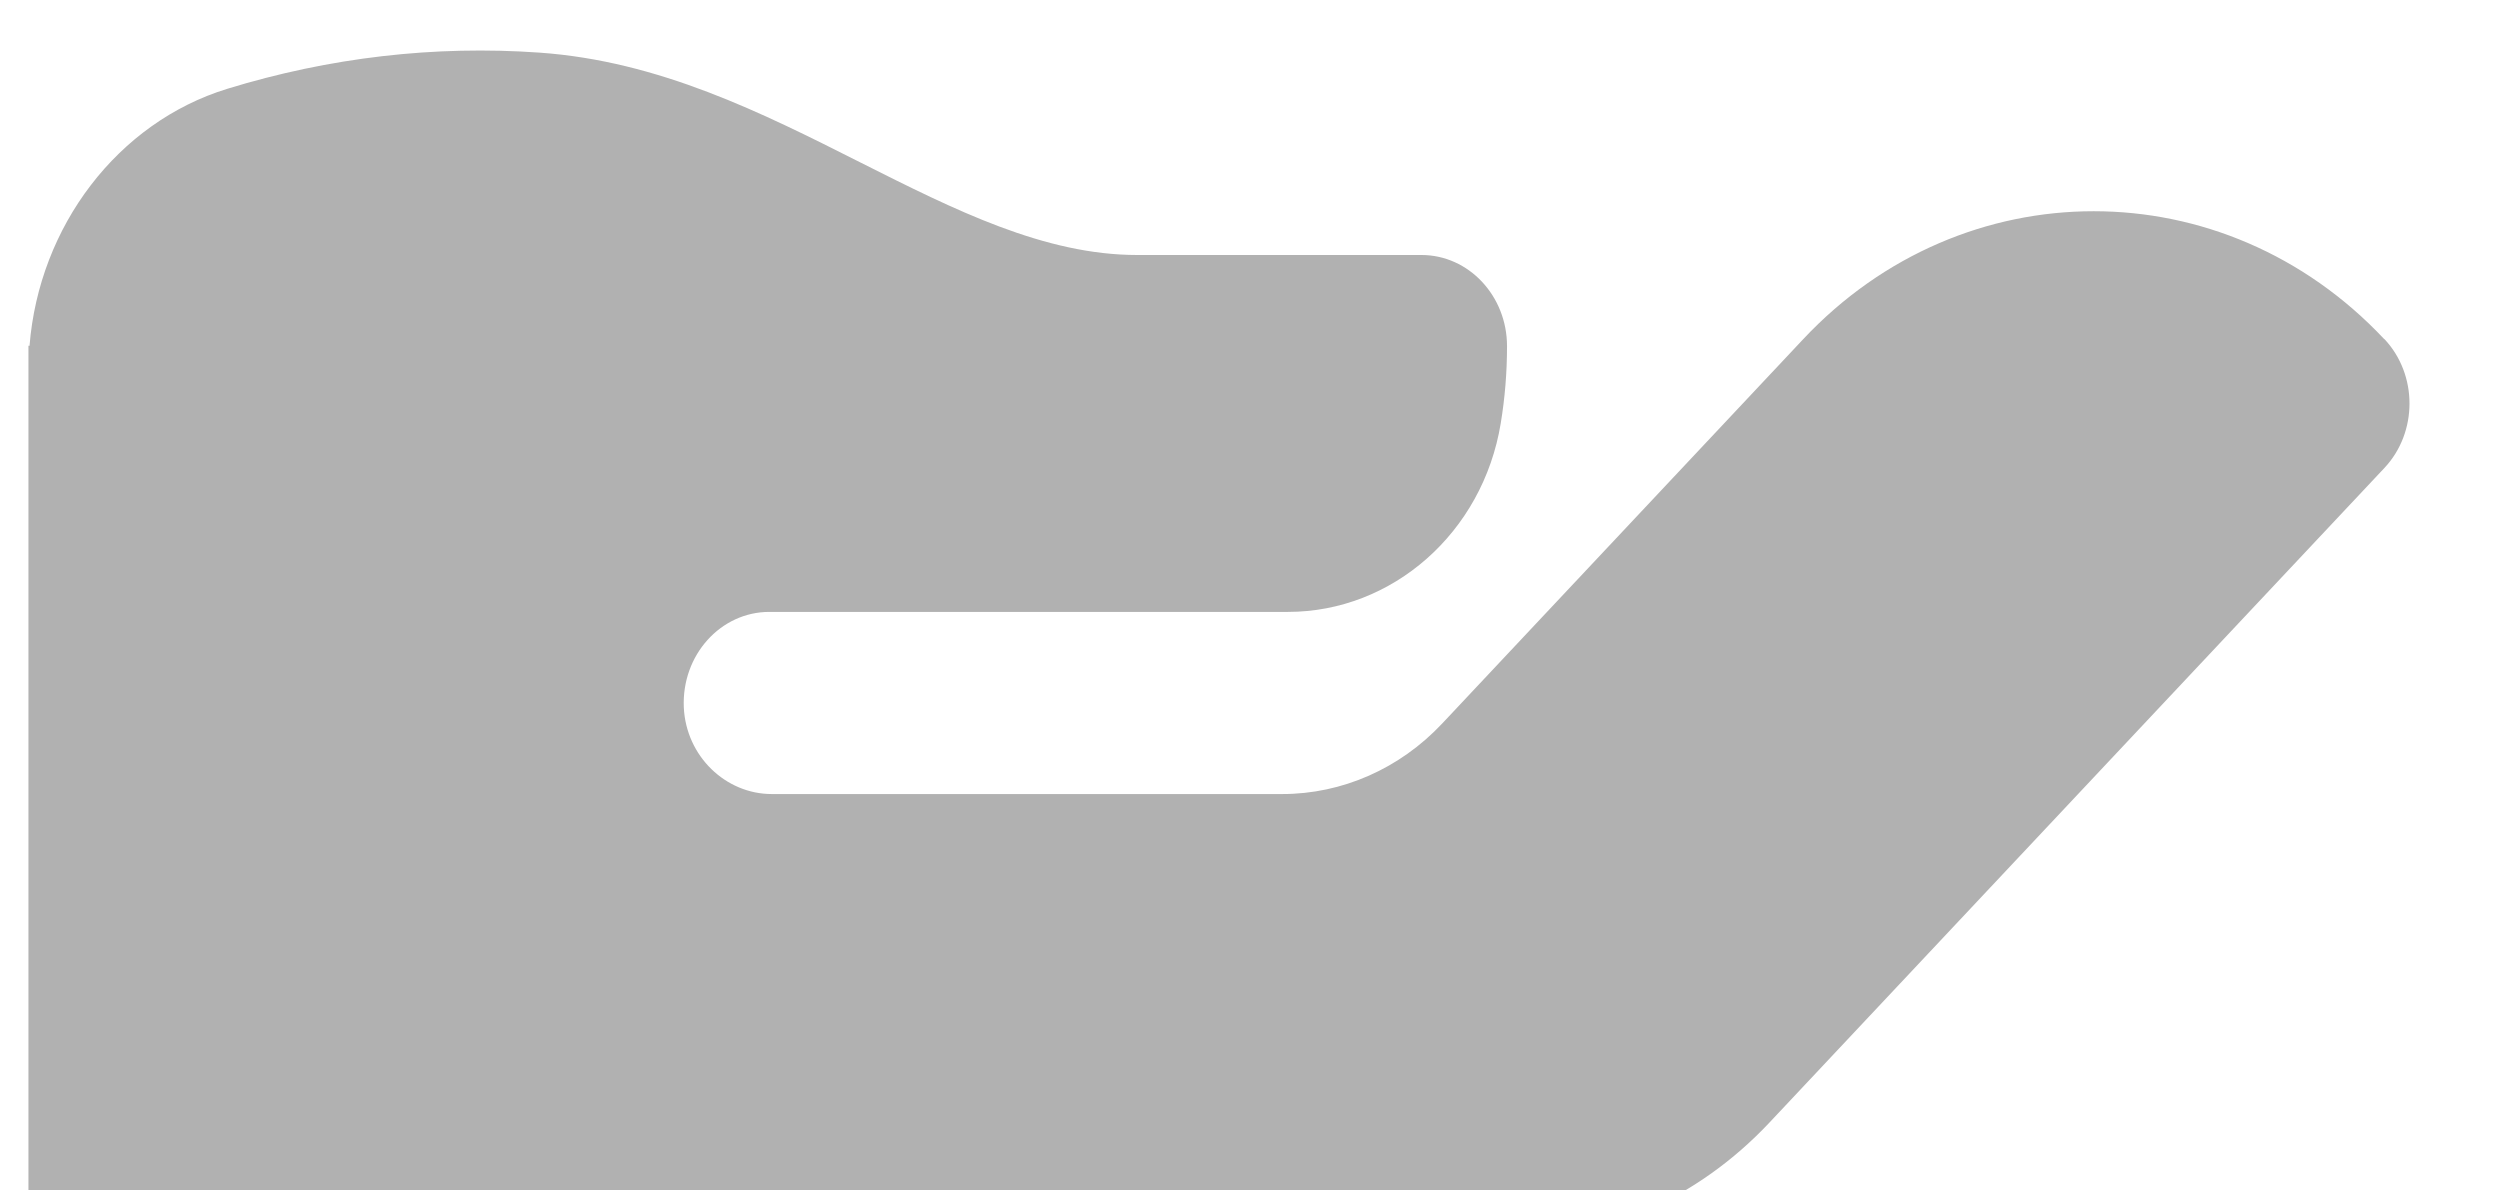 <svg width="21" height="10" viewBox="0 0 21 10" fill="none" xmlns="http://www.w3.org/2000/svg"><path d="M20.028 2.849c-1.346-1.433-3.536-1.433-4.881 0l-2.151 2.29-.882.939c-.356.379-.84.592-1.343.592H6.483c-.387 0-.72-.317-.739-.728-.019-.44.31-.802.718-.802h4.357c.876 0 1.636-.664 1.787-1.583.035-.211.053-.428.053-.649 0-.423-.322-.766-.719-.766H9.553c-.78 0-1.53-.377-2.323-.776C6.398.946 5.537.513 4.531.442c-.88-.062-1.762.04-2.622.304C.989 1.029.328 1.9.248 2.905c-.003-0-.006-0-.009-.001v7.516l12.371.004c.851 0 1.65-.353 2.252-.993l5.167-5.5c.281-.299.281-.784 0-1.083Z" fill="#B1B1B1"/></svg>